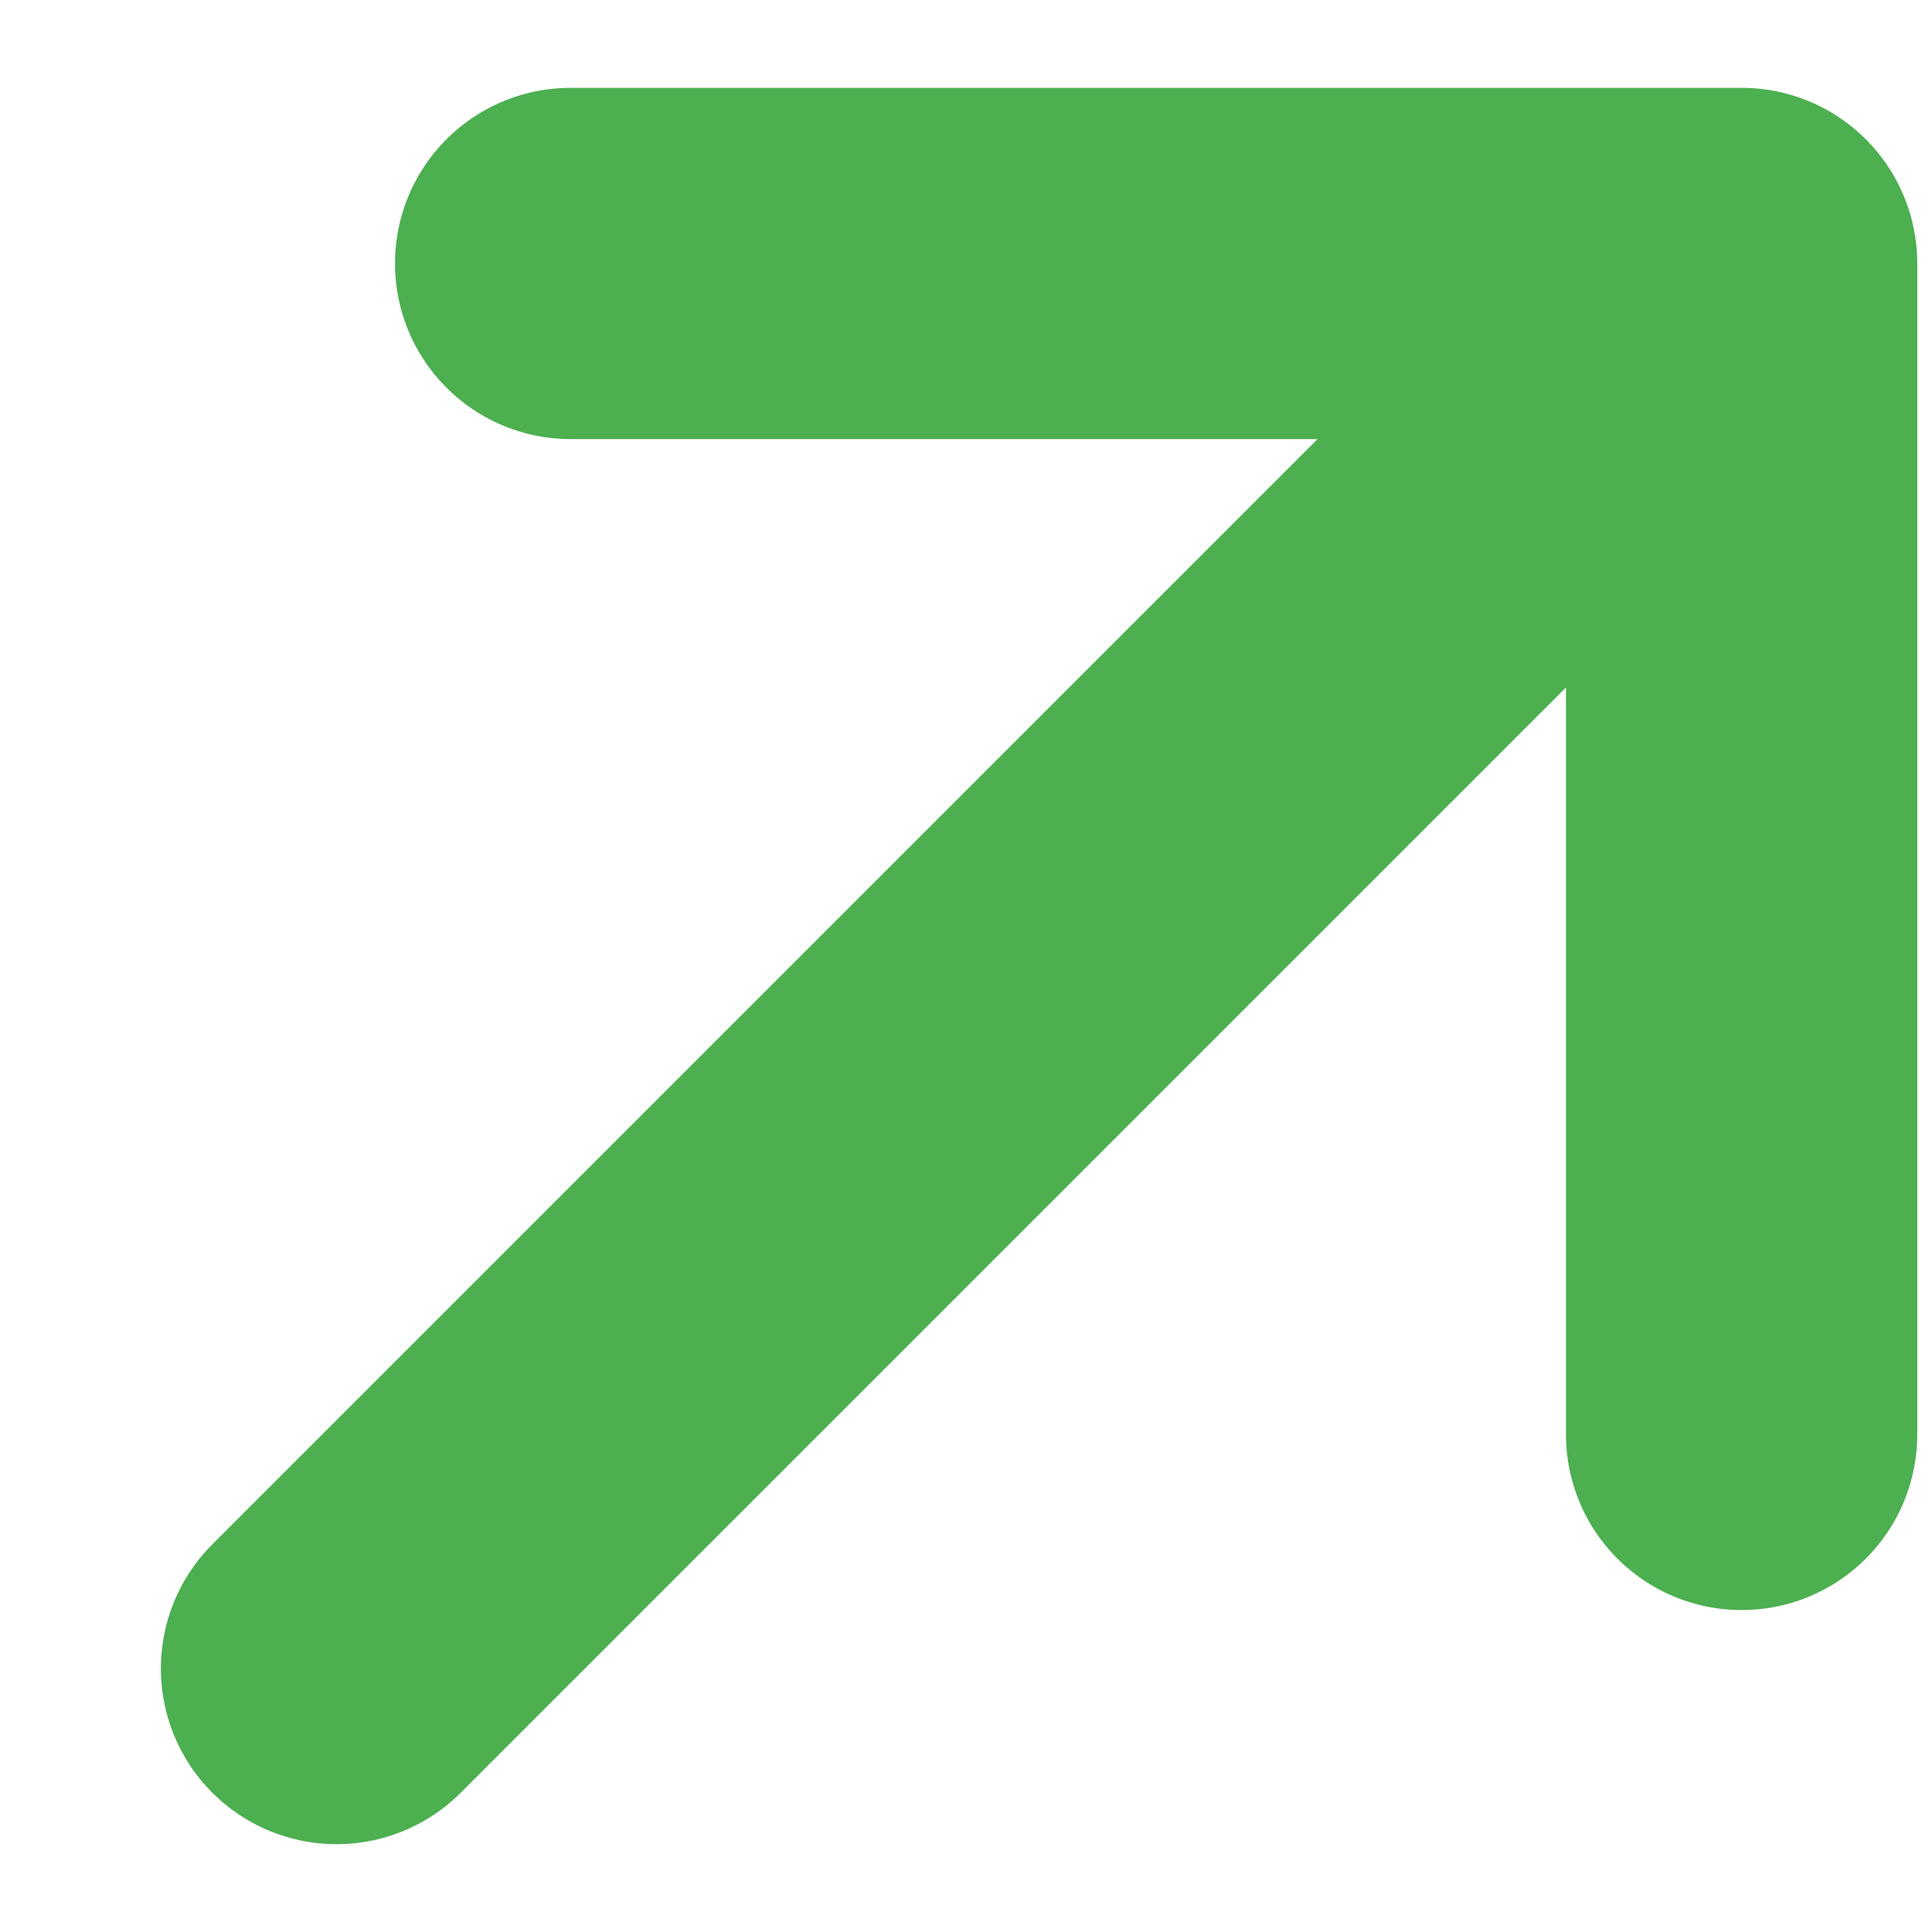 <svg width="11" height="11" viewBox="0 0 11 11" fill="none" xmlns="http://www.w3.org/2000/svg">
<path d="M9.916 1.5L1.916 9.5M3.249 1.5H9.916V8.167" stroke="#4CAF50" stroke-width="2" stroke-linecap="round" stroke-linejoin="round"/>
</svg>
